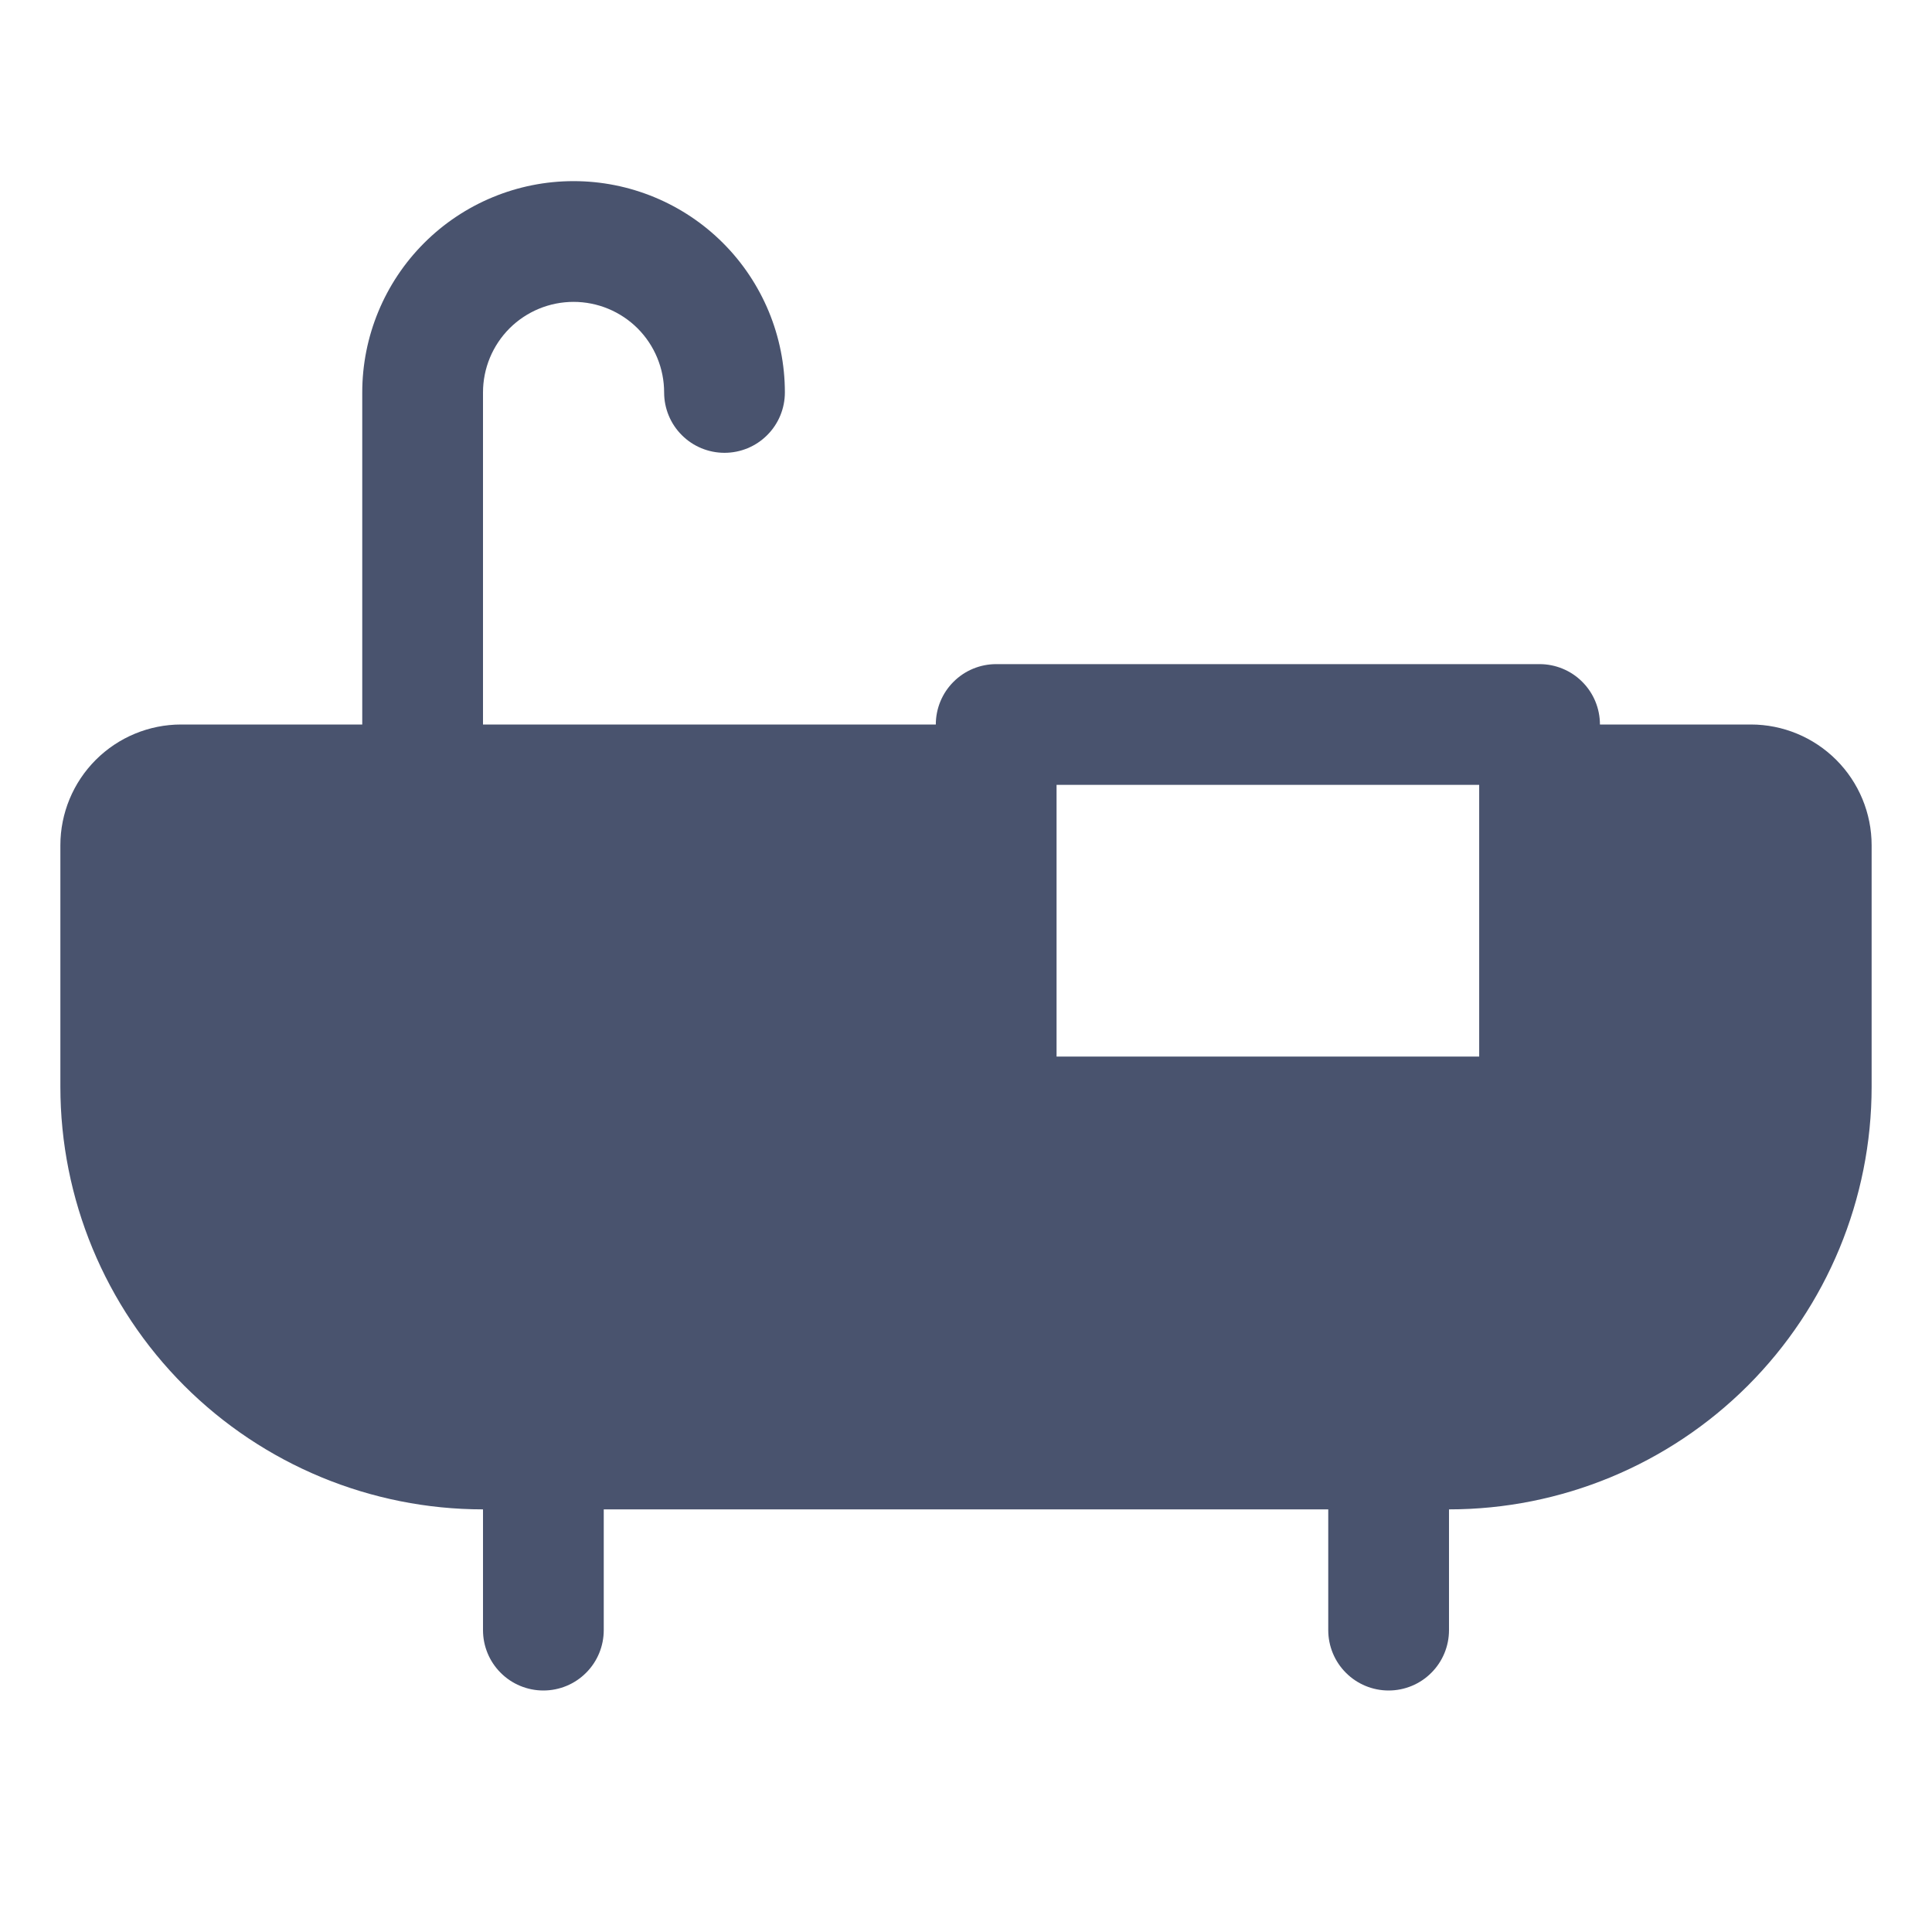<svg width="32" height="32" viewBox="0 0 32 32" fill="none" xmlns="http://www.w3.org/2000/svg">
<path d="M29 12H26.5C26.5 11.735 26.395 11.48 26.207 11.293C26.02 11.105 25.765 11 25.5 11H16.5C16.235 11 15.98 11.105 15.793 11.293C15.605 11.48 15.5 11.735 15.5 12H8V6.5C8 6.102 8.158 5.721 8.439 5.439C8.721 5.158 9.102 5 9.5 5C9.898 5 10.279 5.158 10.561 5.439C10.842 5.721 11 6.102 11 6.5C11 6.765 11.105 7.02 11.293 7.207C11.48 7.395 11.735 7.5 12 7.5C12.265 7.5 12.52 7.395 12.707 7.207C12.895 7.02 13 6.765 13 6.5C13 5.572 12.631 4.681 11.975 4.025C11.319 3.369 10.428 3 9.5 3C8.572 3 7.681 3.369 7.025 4.025C6.369 4.681 6 5.572 6 6.5V12H3C2.47 12 1.961 12.211 1.586 12.586C1.211 12.961 1 13.47 1 14V18C1 19.857 1.738 21.637 3.05 22.95C4.363 24.262 6.143 25 8 25V27C8 27.265 8.105 27.52 8.293 27.707C8.48 27.895 8.735 28 9 28C9.265 28 9.52 27.895 9.707 27.707C9.895 27.52 10 27.265 10 27V25H22V27C22 27.265 22.105 27.52 22.293 27.707C22.48 27.895 22.735 28 23 28C23.265 28 23.52 27.895 23.707 27.707C23.895 27.52 24 27.265 24 27V25C25.857 25 27.637 24.262 28.95 22.95C30.262 21.637 31 19.857 31 18V14C31 13.47 30.789 12.961 30.414 12.586C30.039 12.211 29.53 12 29 12ZM24.5 13V17.5H17.5V13H24.5Z" fill="#49536E"/>
</svg>
